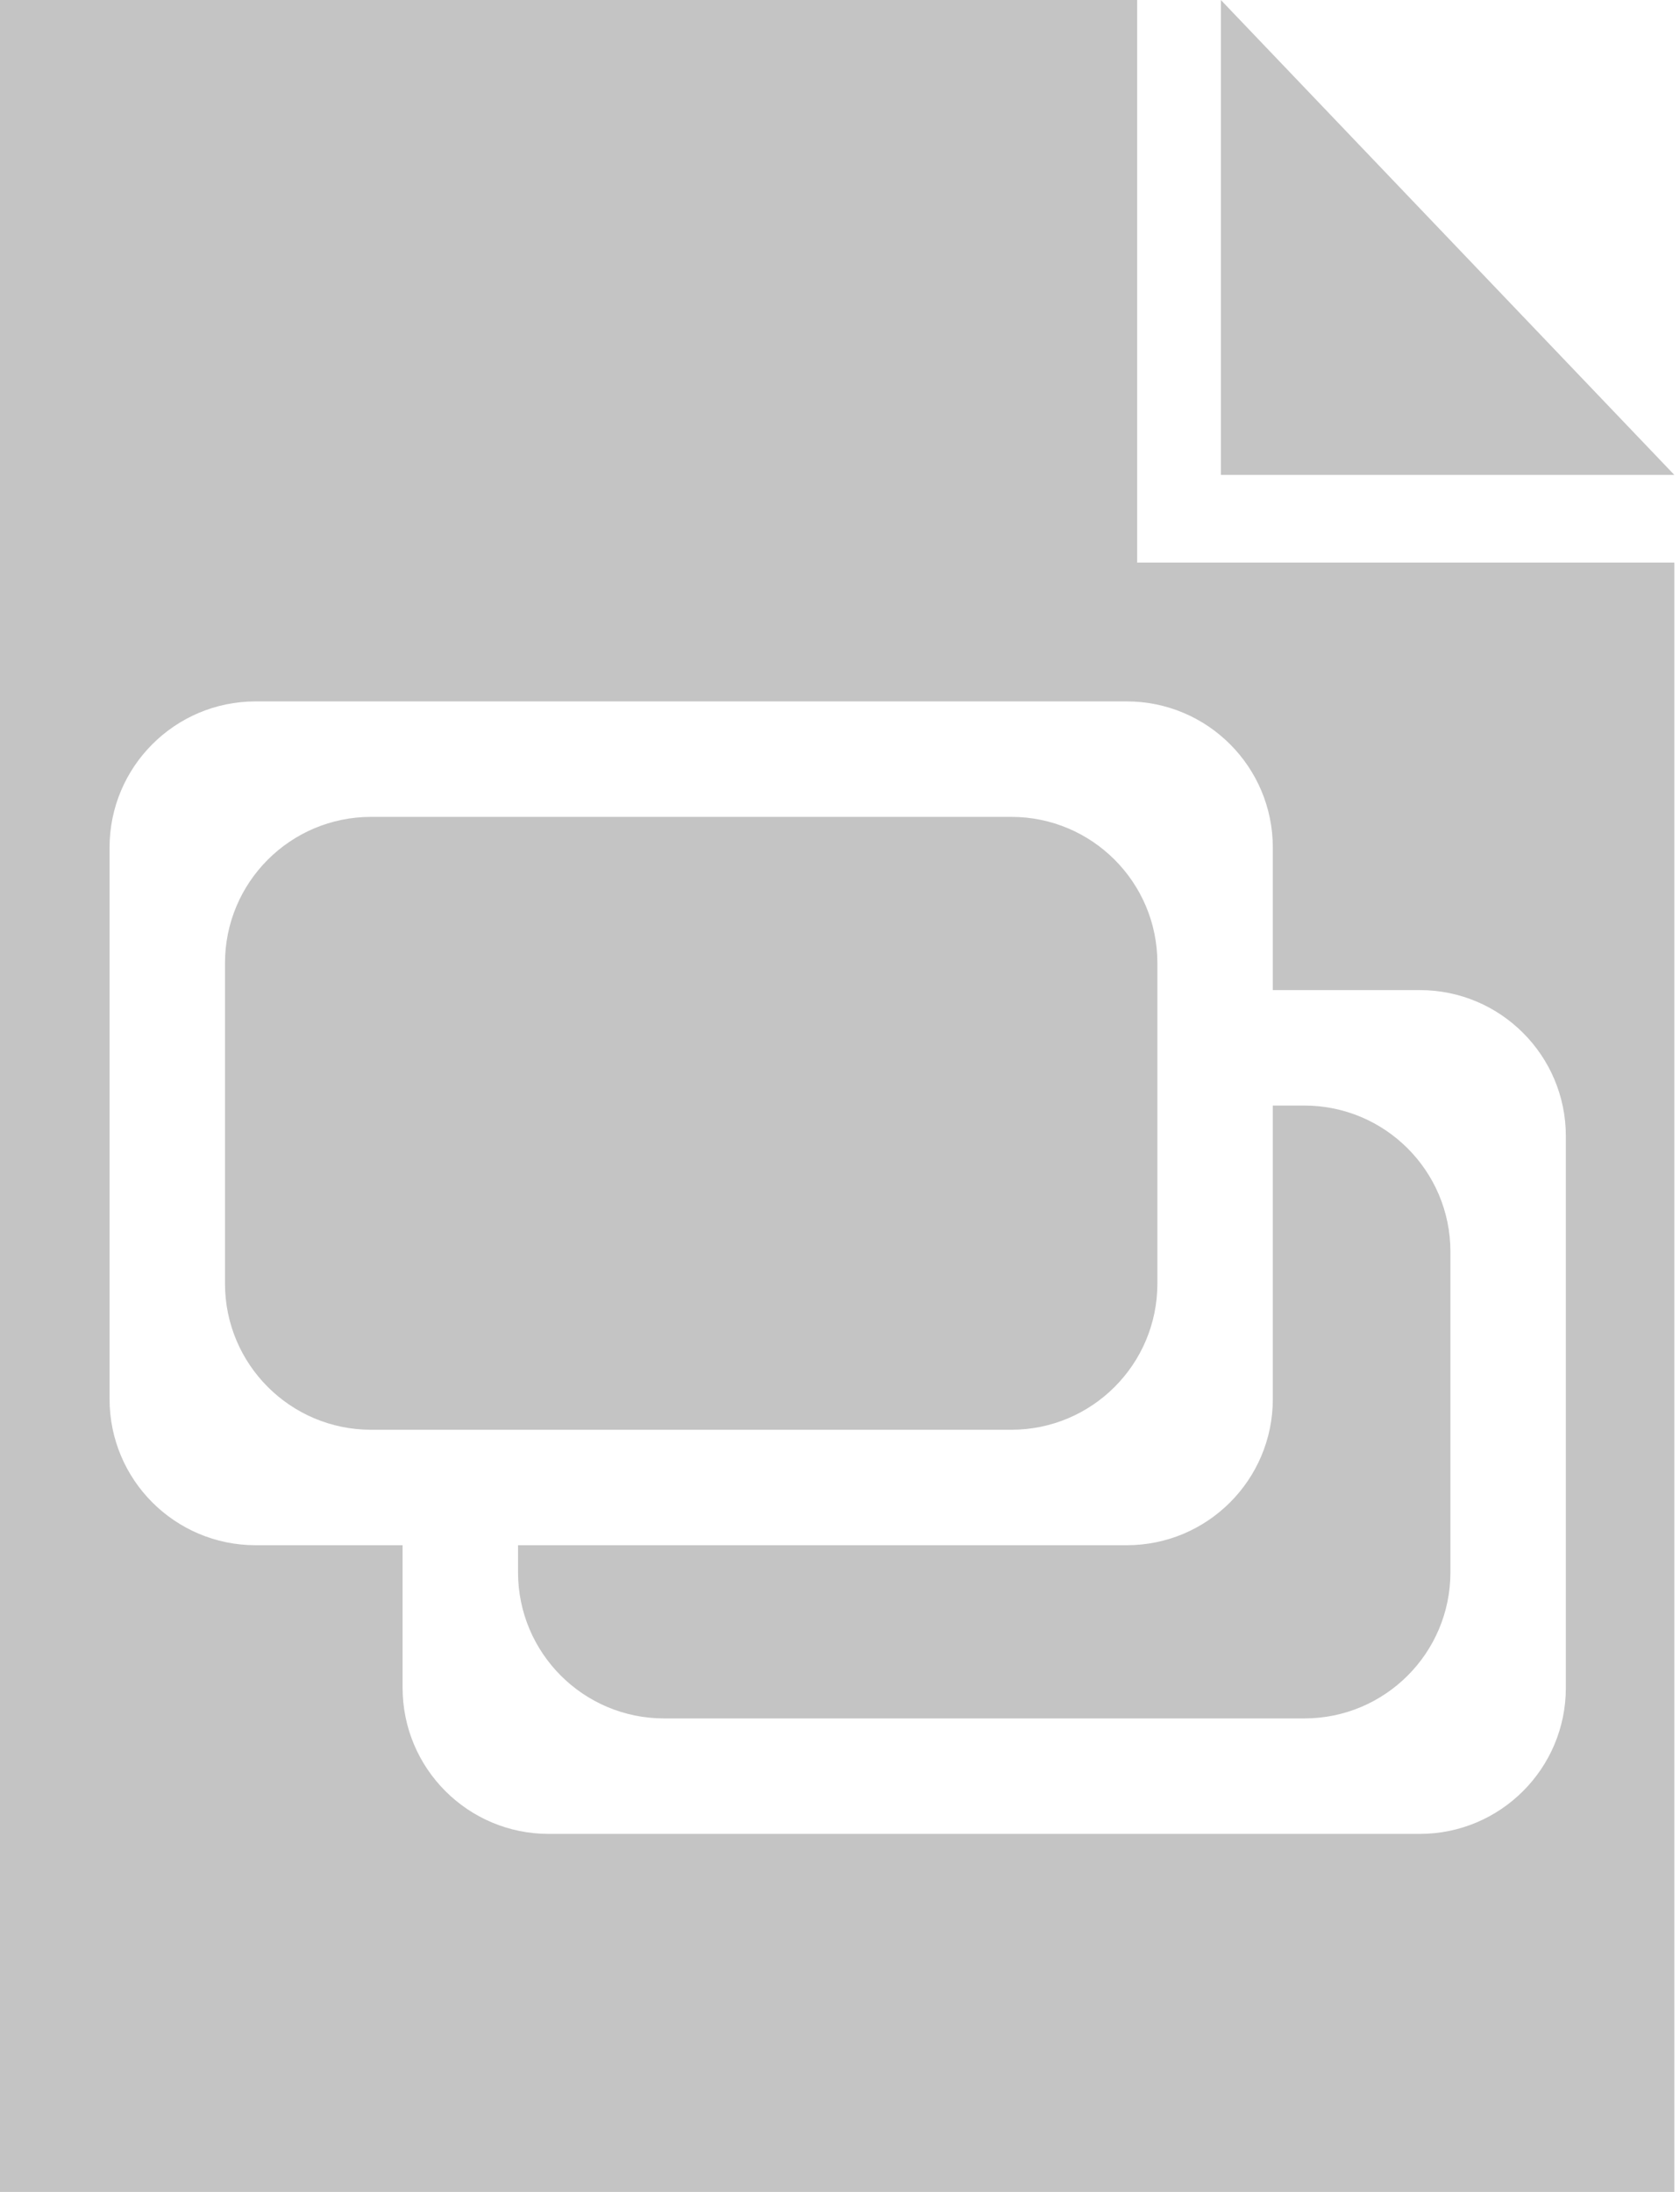 <svg width="230" height="300" viewBox="0 0 230 300" fill="none" xmlns="http://www.w3.org/2000/svg">
<path fill-rule="evenodd" clip-rule="evenodd" d="M155.682 0H0V300H229.225V77H155.682V0ZM167.143 65H229.225L167.143 0V65ZM35 96C23.954 96 15 104.954 15 116V191.49C15 202.536 23.954 211.49 35 211.49H55.118V231C55.118 242.046 64.072 251 75.118 251H194.373C205.418 251 214.373 242.046 214.373 231V155.51C214.373 144.464 205.418 135.51 194.373 135.51H174.255V116C174.255 104.954 165.301 96 154.255 96H35ZM70.922 215.196V211.49H154.255C165.301 211.49 174.255 202.536 174.255 191.49V151.314H178.569C189.614 151.314 198.569 160.268 198.569 171.314V215.196C198.569 226.242 189.614 235.196 178.569 235.196H90.922C79.876 235.196 70.922 226.242 70.922 215.196ZM50.804 111.804C39.758 111.804 30.804 120.758 30.804 131.804V175.687C30.804 186.732 39.758 195.687 50.804 195.687H138.451C149.497 195.687 158.451 186.732 158.451 175.686V131.804C158.451 120.758 149.497 111.804 138.451 111.804H50.804Z" fill="#C4C4C4"/>
</svg>
